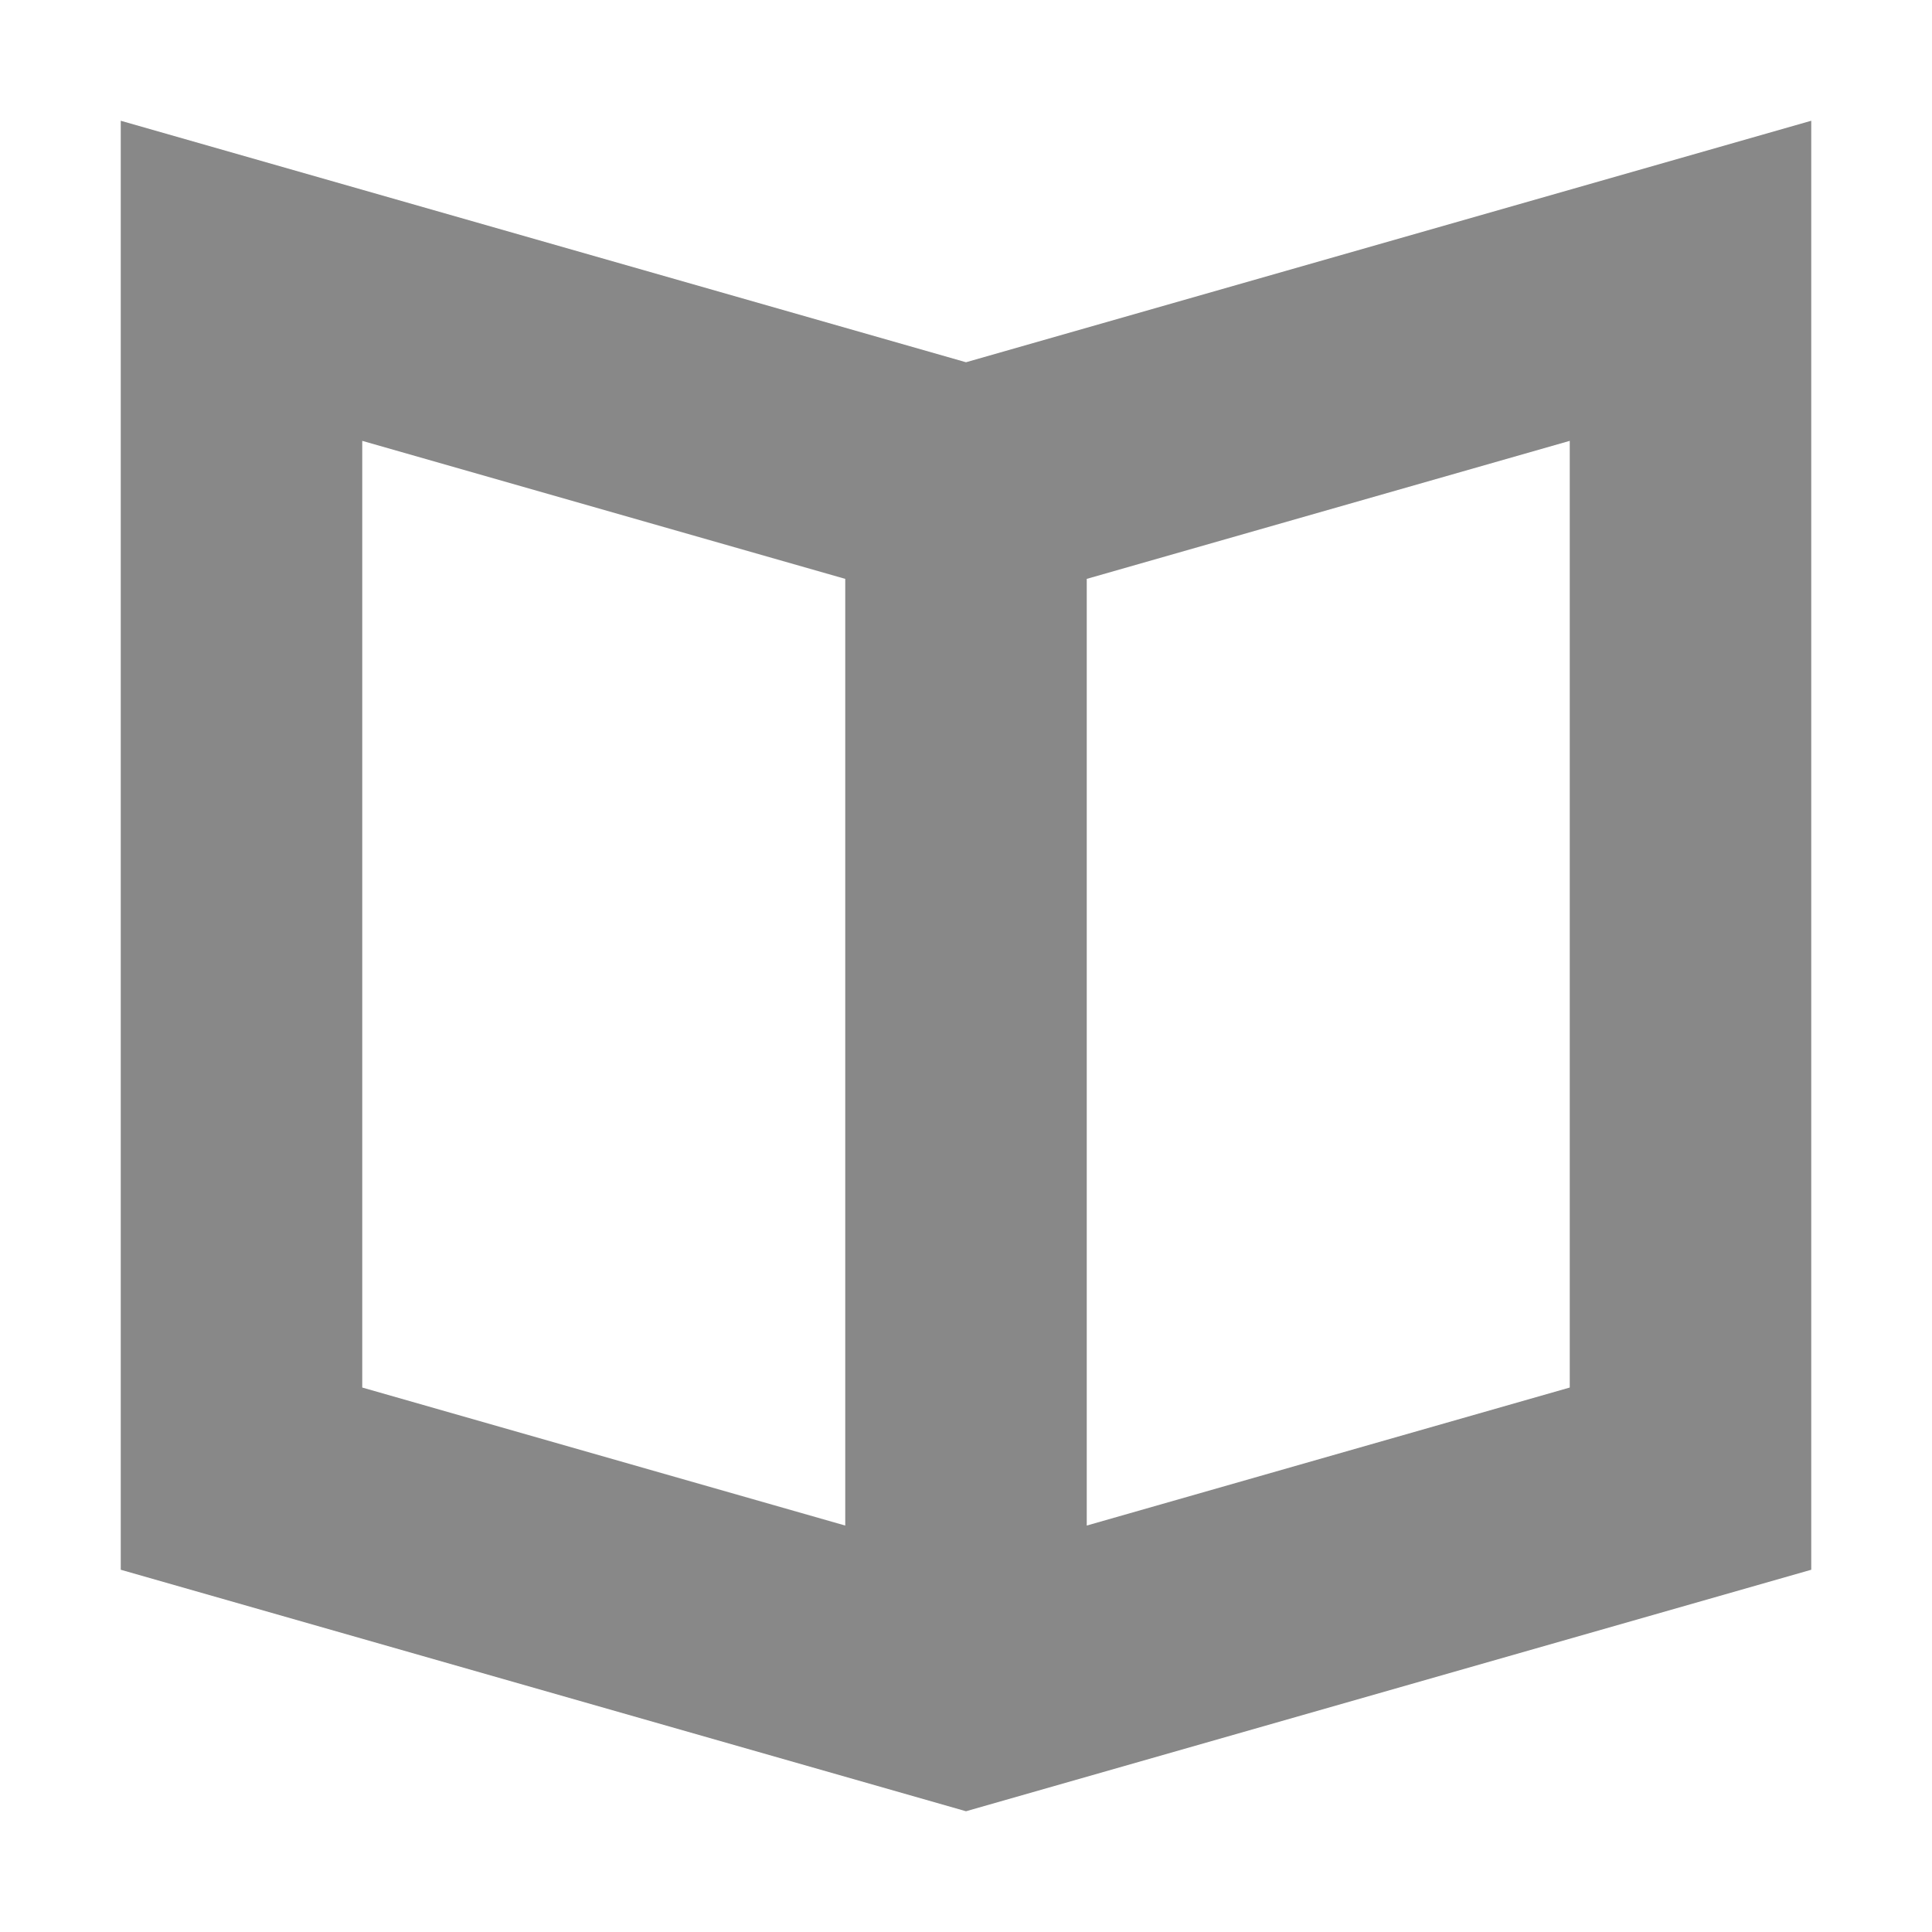 <svg width="16" height="16" xmlns="http://www.w3.org/2000/svg"><path d="M7 12.634v-7.84L3 3.651v7.84l4 1.143zm2 0l4-1.143v-7.84L9 4.794v7.84zM1 1l7 2 7-2v12l-7 2-7-2V1z" fill="#888" fill-rule="nonzero"/></svg>
